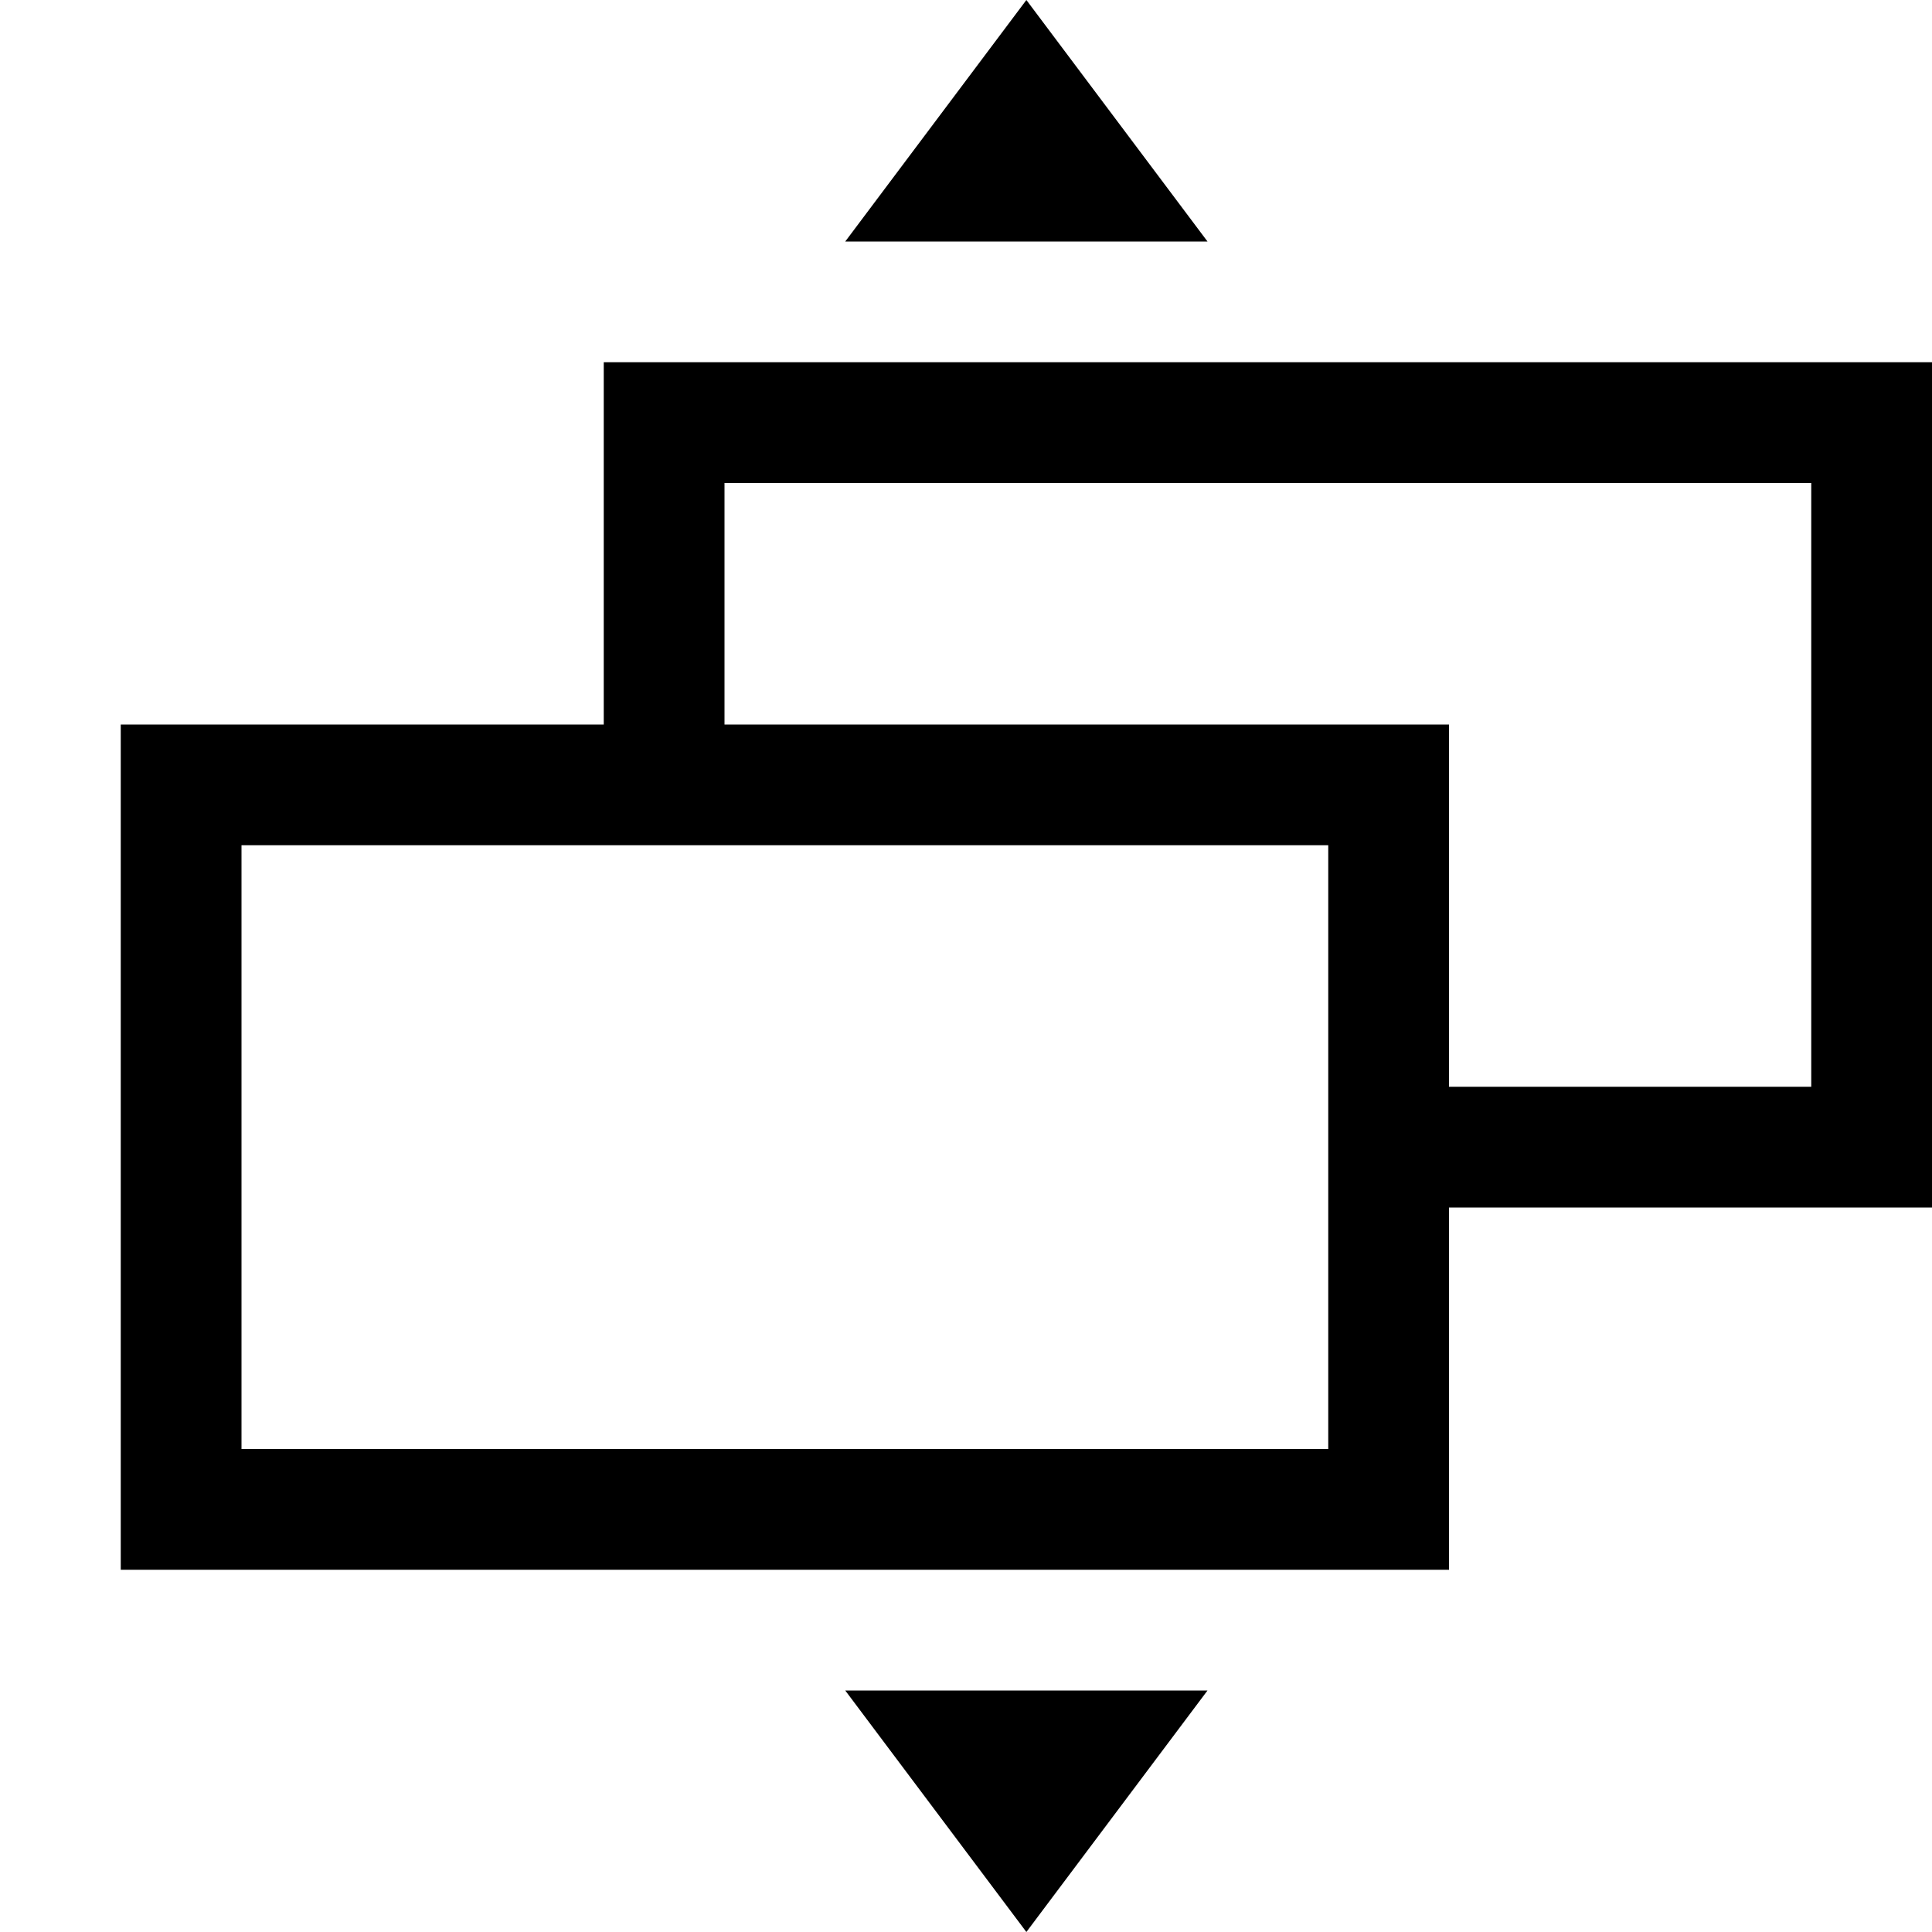 <svg xmlns="http://www.w3.org/2000/svg" id="icons" viewBox="0 0 16 16"><path d="M8.5 0 10 2H7zM10 14H7l1.5 2zM5 3h11v7h-4v3H1V6h4zm1 1v2h6v3h3V4zm5 8V7H2v5z"/><path fill="none" d="M0 0h16v16H0z"/></svg>